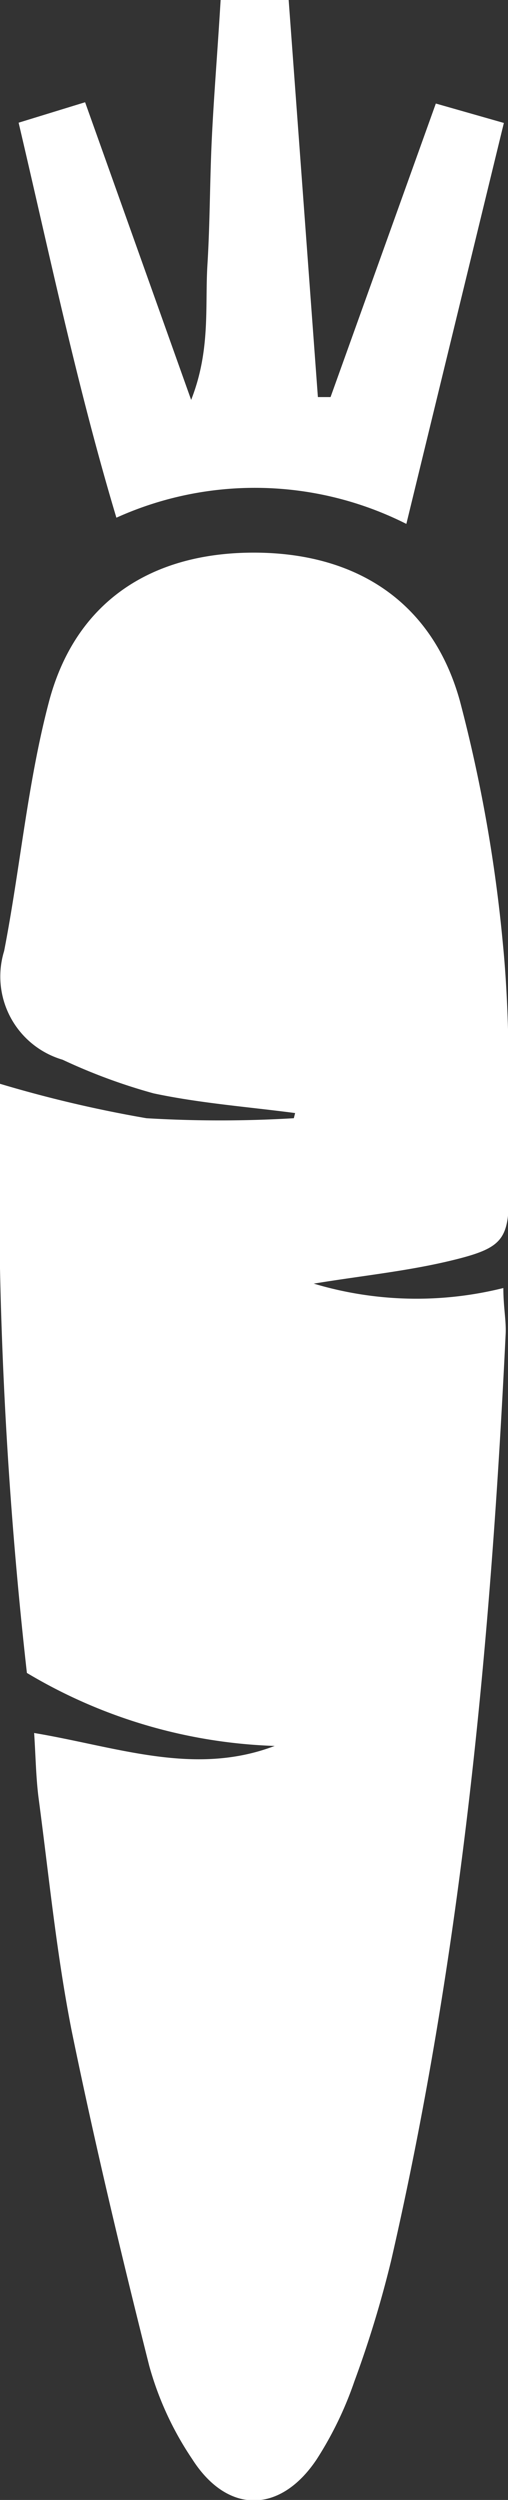 <svg id="Layer_1" data-name="Layer 1" xmlns="http://www.w3.org/2000/svg" viewBox="0 0 19.64 96.58"><rect x="0" y="0" width="19.64" height="96.58" fill="#333333" stroke="none"/><defs><style>.cls-1{fill:#fff;}</style></defs><title>carrot</title><path class="cls-1" d="M11.41,43c-1.83-.24-3.68-0.38-5.47-0.76a22,22,0,0,1-3.52-1.3,3.35,3.35,0,0,1-2.26-4.2c0.62-3.19.9-6.45,1.72-9.58,1-3.86,3.9-5.8,7.9-5.81s6.94,1.91,8,5.73a57.71,57.71,0,0,1,1.66,9.36c0.31,3.16.22,6.35,0.24,9.53,0,1.85-.19,2.21-2,2.67s-3.61.63-5.55,0.95a13.84,13.84,0,0,0,7.33.17c0,0.73.11,1.24,0.09,1.75-0.58,12.05-1.71,24-4.43,35.83A42.28,42.28,0,0,1,13.7,92a13.86,13.86,0,0,1-1.45,3c-1.4,2.11-3.45,2.15-4.82,0a12.29,12.29,0,0,1-1.66-3.6c-1.08-4.29-2.11-8.61-3-12.95-0.59-3-.88-6-1.28-9-0.1-.79-0.11-1.58-0.17-2.5,3.22,0.54,6.2,1.68,9.3.5a19.94,19.94,0,0,1-9.58-2.82A171.55,171.55,0,0,1,0,41.87,48.59,48.59,0,0,0,5.66,43.2a48,48,0,0,0,5.7,0Z"/><path class="cls-1" d="M8.53,0h2.63l1.13,15.34,0.49,0L16.85,4l2.63,0.75L15.71,20.24A13,13,0,0,0,4.5,20C3,15,1.94,9.94.72,4.74l2.57-.79,4.1,11.5c0.76-1.93.53-3.61,0.63-5.23S8.11,7,8.19,5.34,8.41,2,8.53,0Z"/></svg>